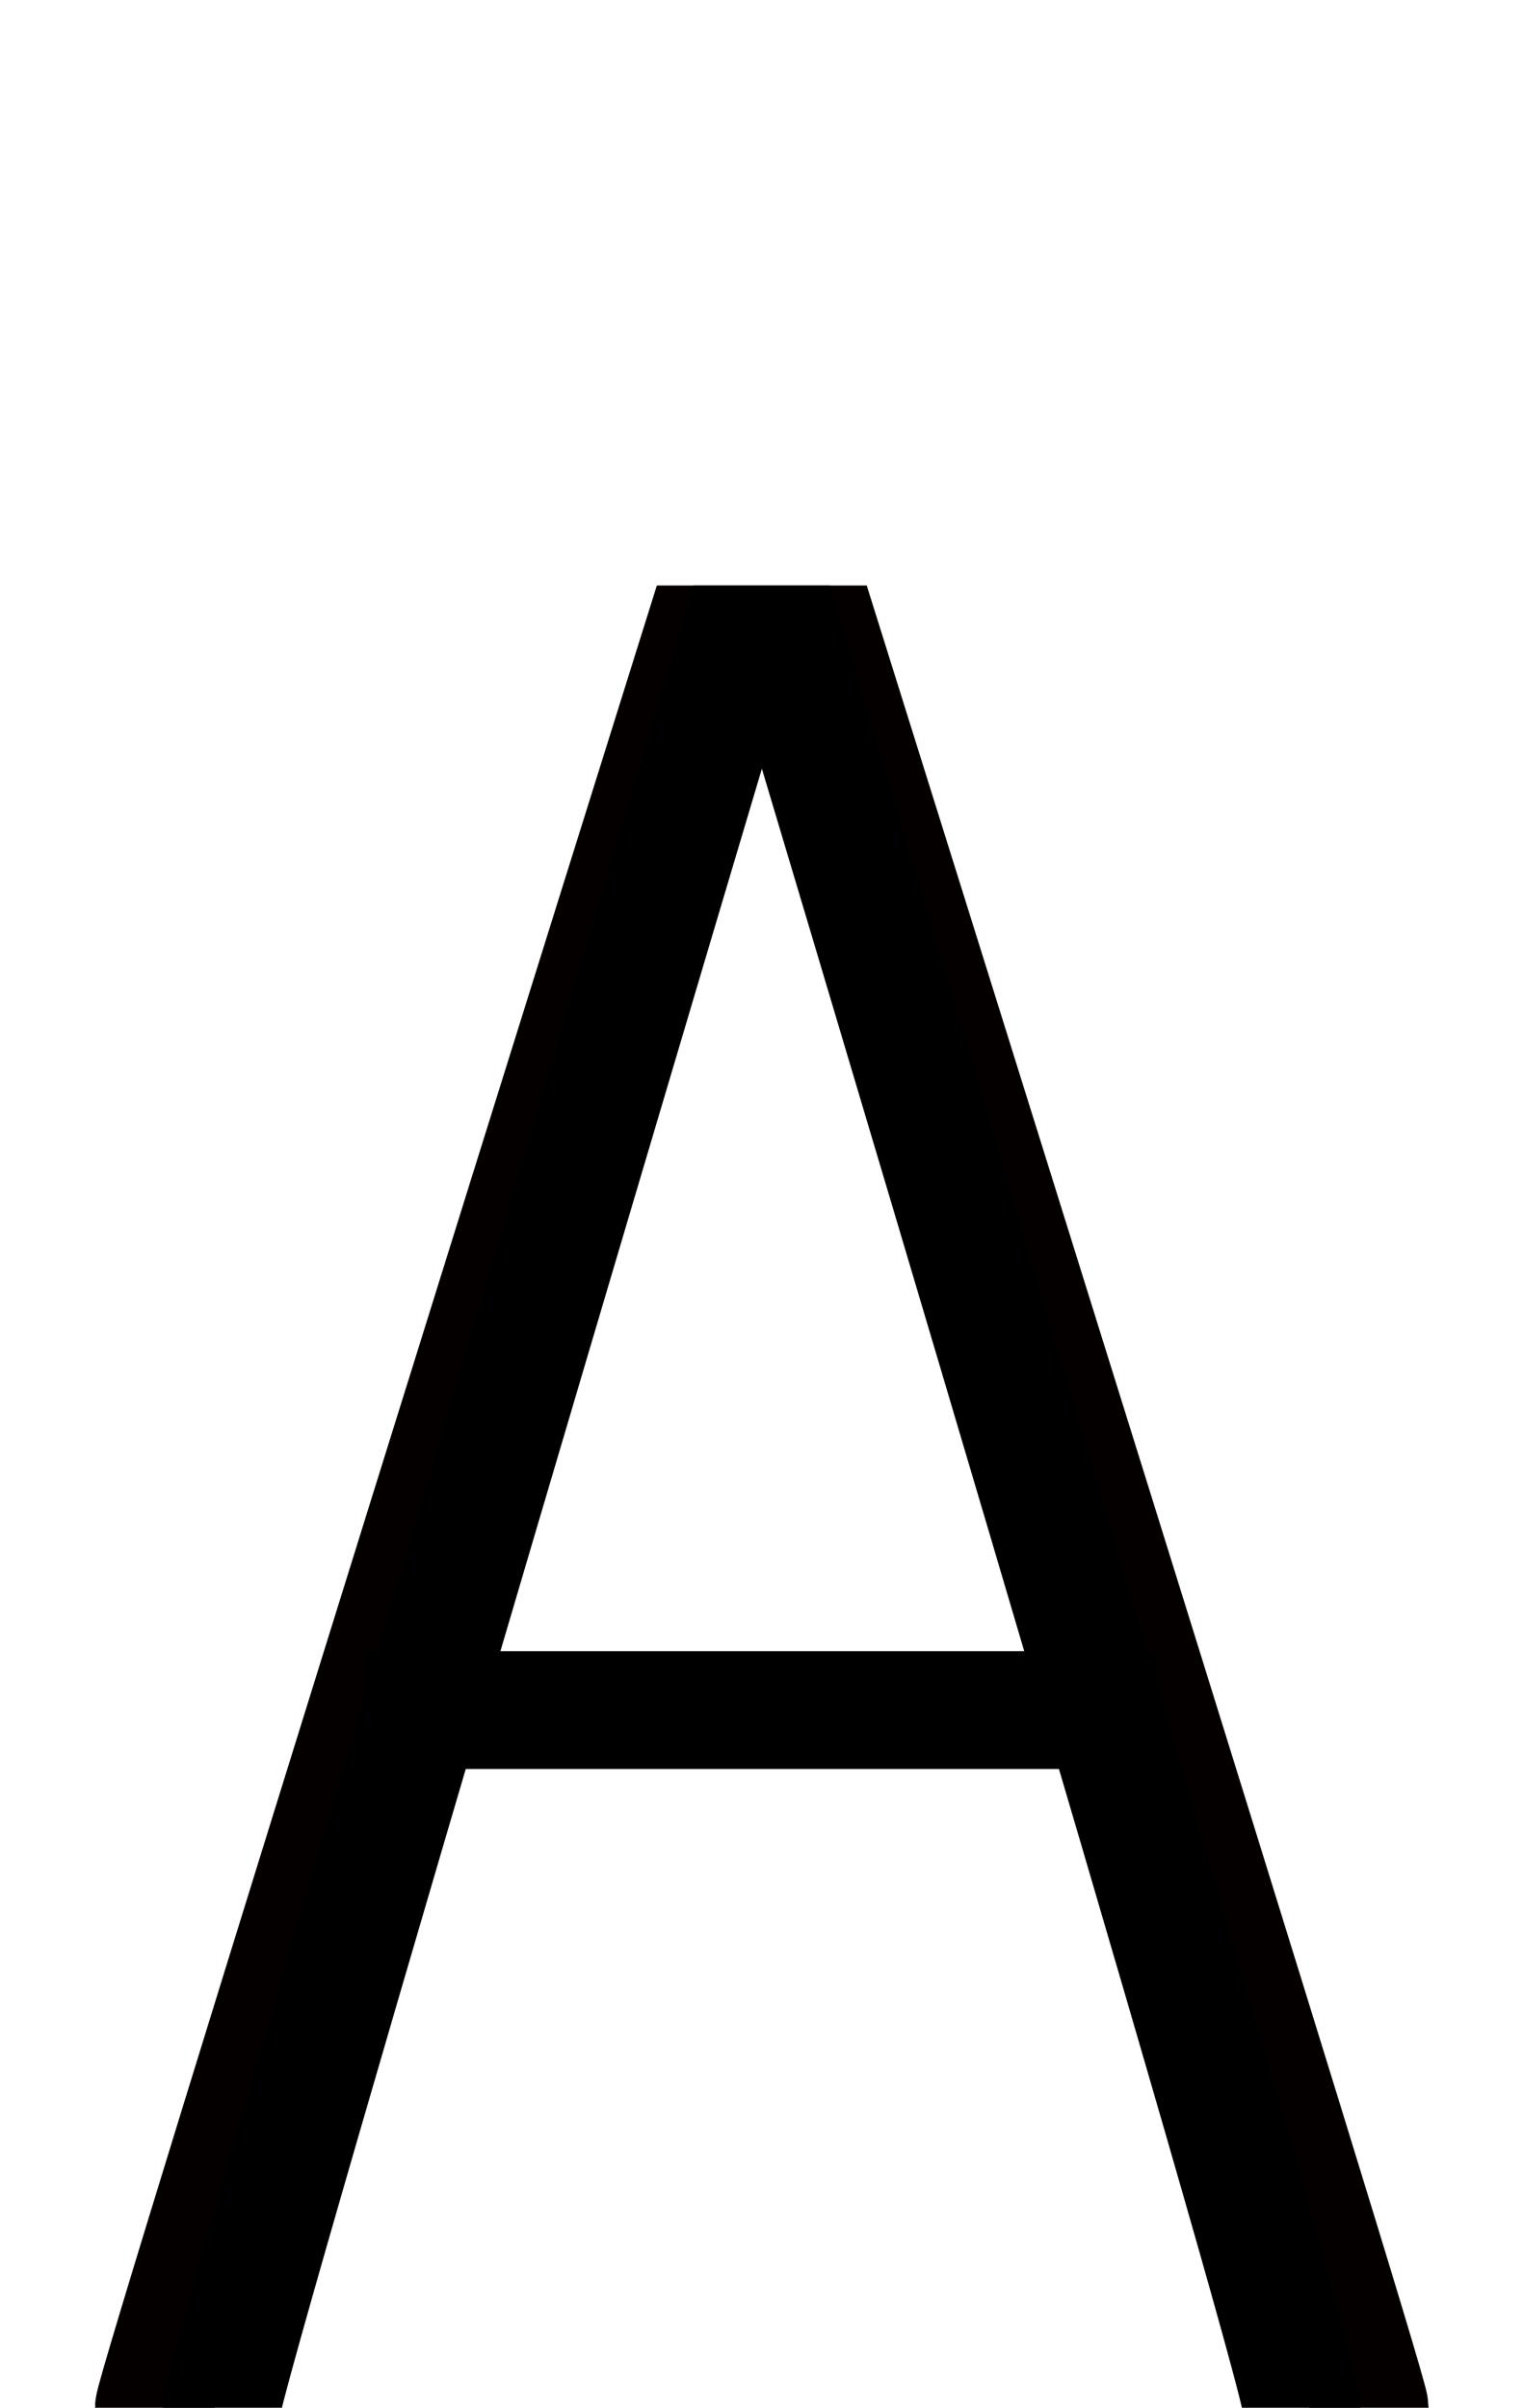 <?xml version="1.0" encoding="UTF-8" standalone="no"?>
<svg
   xmlns:dc="http://purl.org/dc/elements/1.1/"
   xmlns:cc="http://creativecommons.org/ns#"
   xmlns:rdf="http://www.w3.org/1999/02/22-rdf-syntax-ns#"
   xmlns:svg="http://www.w3.org/2000/svg"
   xmlns="http://www.w3.org/2000/svg"
   xmlns:sodipodi="http://sodipodi.sourceforge.net/DTD/sodipodi-0.dtd"
   xmlns:inkscape="http://www.inkscape.org/namespaces/inkscape"
   version="1.1"
   viewBox="0 -288 1296 2048"
   id="svg6"
   sodipodi:docname="A.svg"
   width="1296"
   height="2048"
   inkscape:version="0.92.1 r">
  <defs
     id="defs10" />
  <sodipodi:namedview
     pagecolor="#ffffff"
     bordercolor="#666666"
     borderopacity="1"
     objecttolerance="10"
     gridtolerance="10"
     guidetolerance="10"
     inkscape:pageopacity="0"
     inkscape:pageshadow="2"
     inkscape:window-width="2558"
     inkscape:window-height="1402"
     id="namedview8"
     showgrid="false"
     showguides="true"
     inkscape:guide-bbox="true"
     inkscape:measure-start="142.668,36.8175"
     inkscape:measure-end="191.276,23.7931"
     inkscape:zoom="0.38574254"
     inkscape:cx="-267.69405"
     inkscape:cy="458.75557"
     inkscape:window-x="0"
     inkscape:window-y="18"
     inkscape:window-maximized="0"
     inkscape:current-layer="layer2">
    <sodipodi:guide
       position="647.374,895.892"
       orientation="1,0"
       id="guide5107"
       inkscape:locked="false" />
    <sodipodi:guide
       position="-91.119,1361.356"
       orientation="1,0"
       id="guide5194"
       inkscape:locked="false" />
  </sodipodi:namedview>
  <g
     inkscape:groupmode="layer"
     id="layer2"
     inkscape:label="trace"
     style="display:inline">
    <path
       style="fill:none;fill-rule:evenodd;stroke:#050000;stroke-width:100;stroke-linecap:butt;stroke-linejoin:miter;stroke-miterlimit:4;stroke-dasharray:none;stroke-opacity:1"
       d="m 130.847,1760 c 0,-17.599 464.814,-1500 464.814,-1500 L 700.833,260 c 0,0 464.814,1482.401 464.814,1500"
       id="path5109-6"
       inkscape:connector-curvature="0"
       sodipodi:nodetypes="cccc"
       class="ext" />
    <path
       style="fill:none;fill-rule:evenodd;stroke:#000000;stroke-width:100;stroke-linecap:butt;stroke-linejoin:miter;stroke-miterlimit:4;stroke-dasharray:none;stroke-opacity:1"
       d="m 188.847,1760 c 0,-28.446 438.814,-1500 438.814,-1500 L 668.833,260 c 0,0 438.814,1463.96 438.814,1500"
       id="path5109-3-2"
       inkscape:connector-curvature="0"
       sodipodi:nodetypes="cccc"
       class="int" />
    <path
       style="fill:none;fill-rule:evenodd;stroke:#000000;stroke-width:100;stroke-linecap:butt;stroke-linejoin:miter;stroke-miterlimit:4;stroke-dasharray:none;stroke-opacity:1"
       d="M 357.204,1166.576 H 938.712"
       id="path5288"
       inkscape:connector-curvature="0"
       sodipodi:nodetypes="cc"
       class="int" />
    <path
       style="fill:none;fill-rule:evenodd;stroke:#000000;stroke-width:100;stroke-linecap:butt;stroke-linejoin:miter;stroke-miterlimit:4;stroke-dasharray:none;stroke-opacity:1"
       d="M 311.966,1166.576 H 984.847"
       id="path5288-3"
       inkscape:connector-curvature="0"
       sodipodi:nodetypes="cc"
       class="ext" />
  </g>
</svg>
